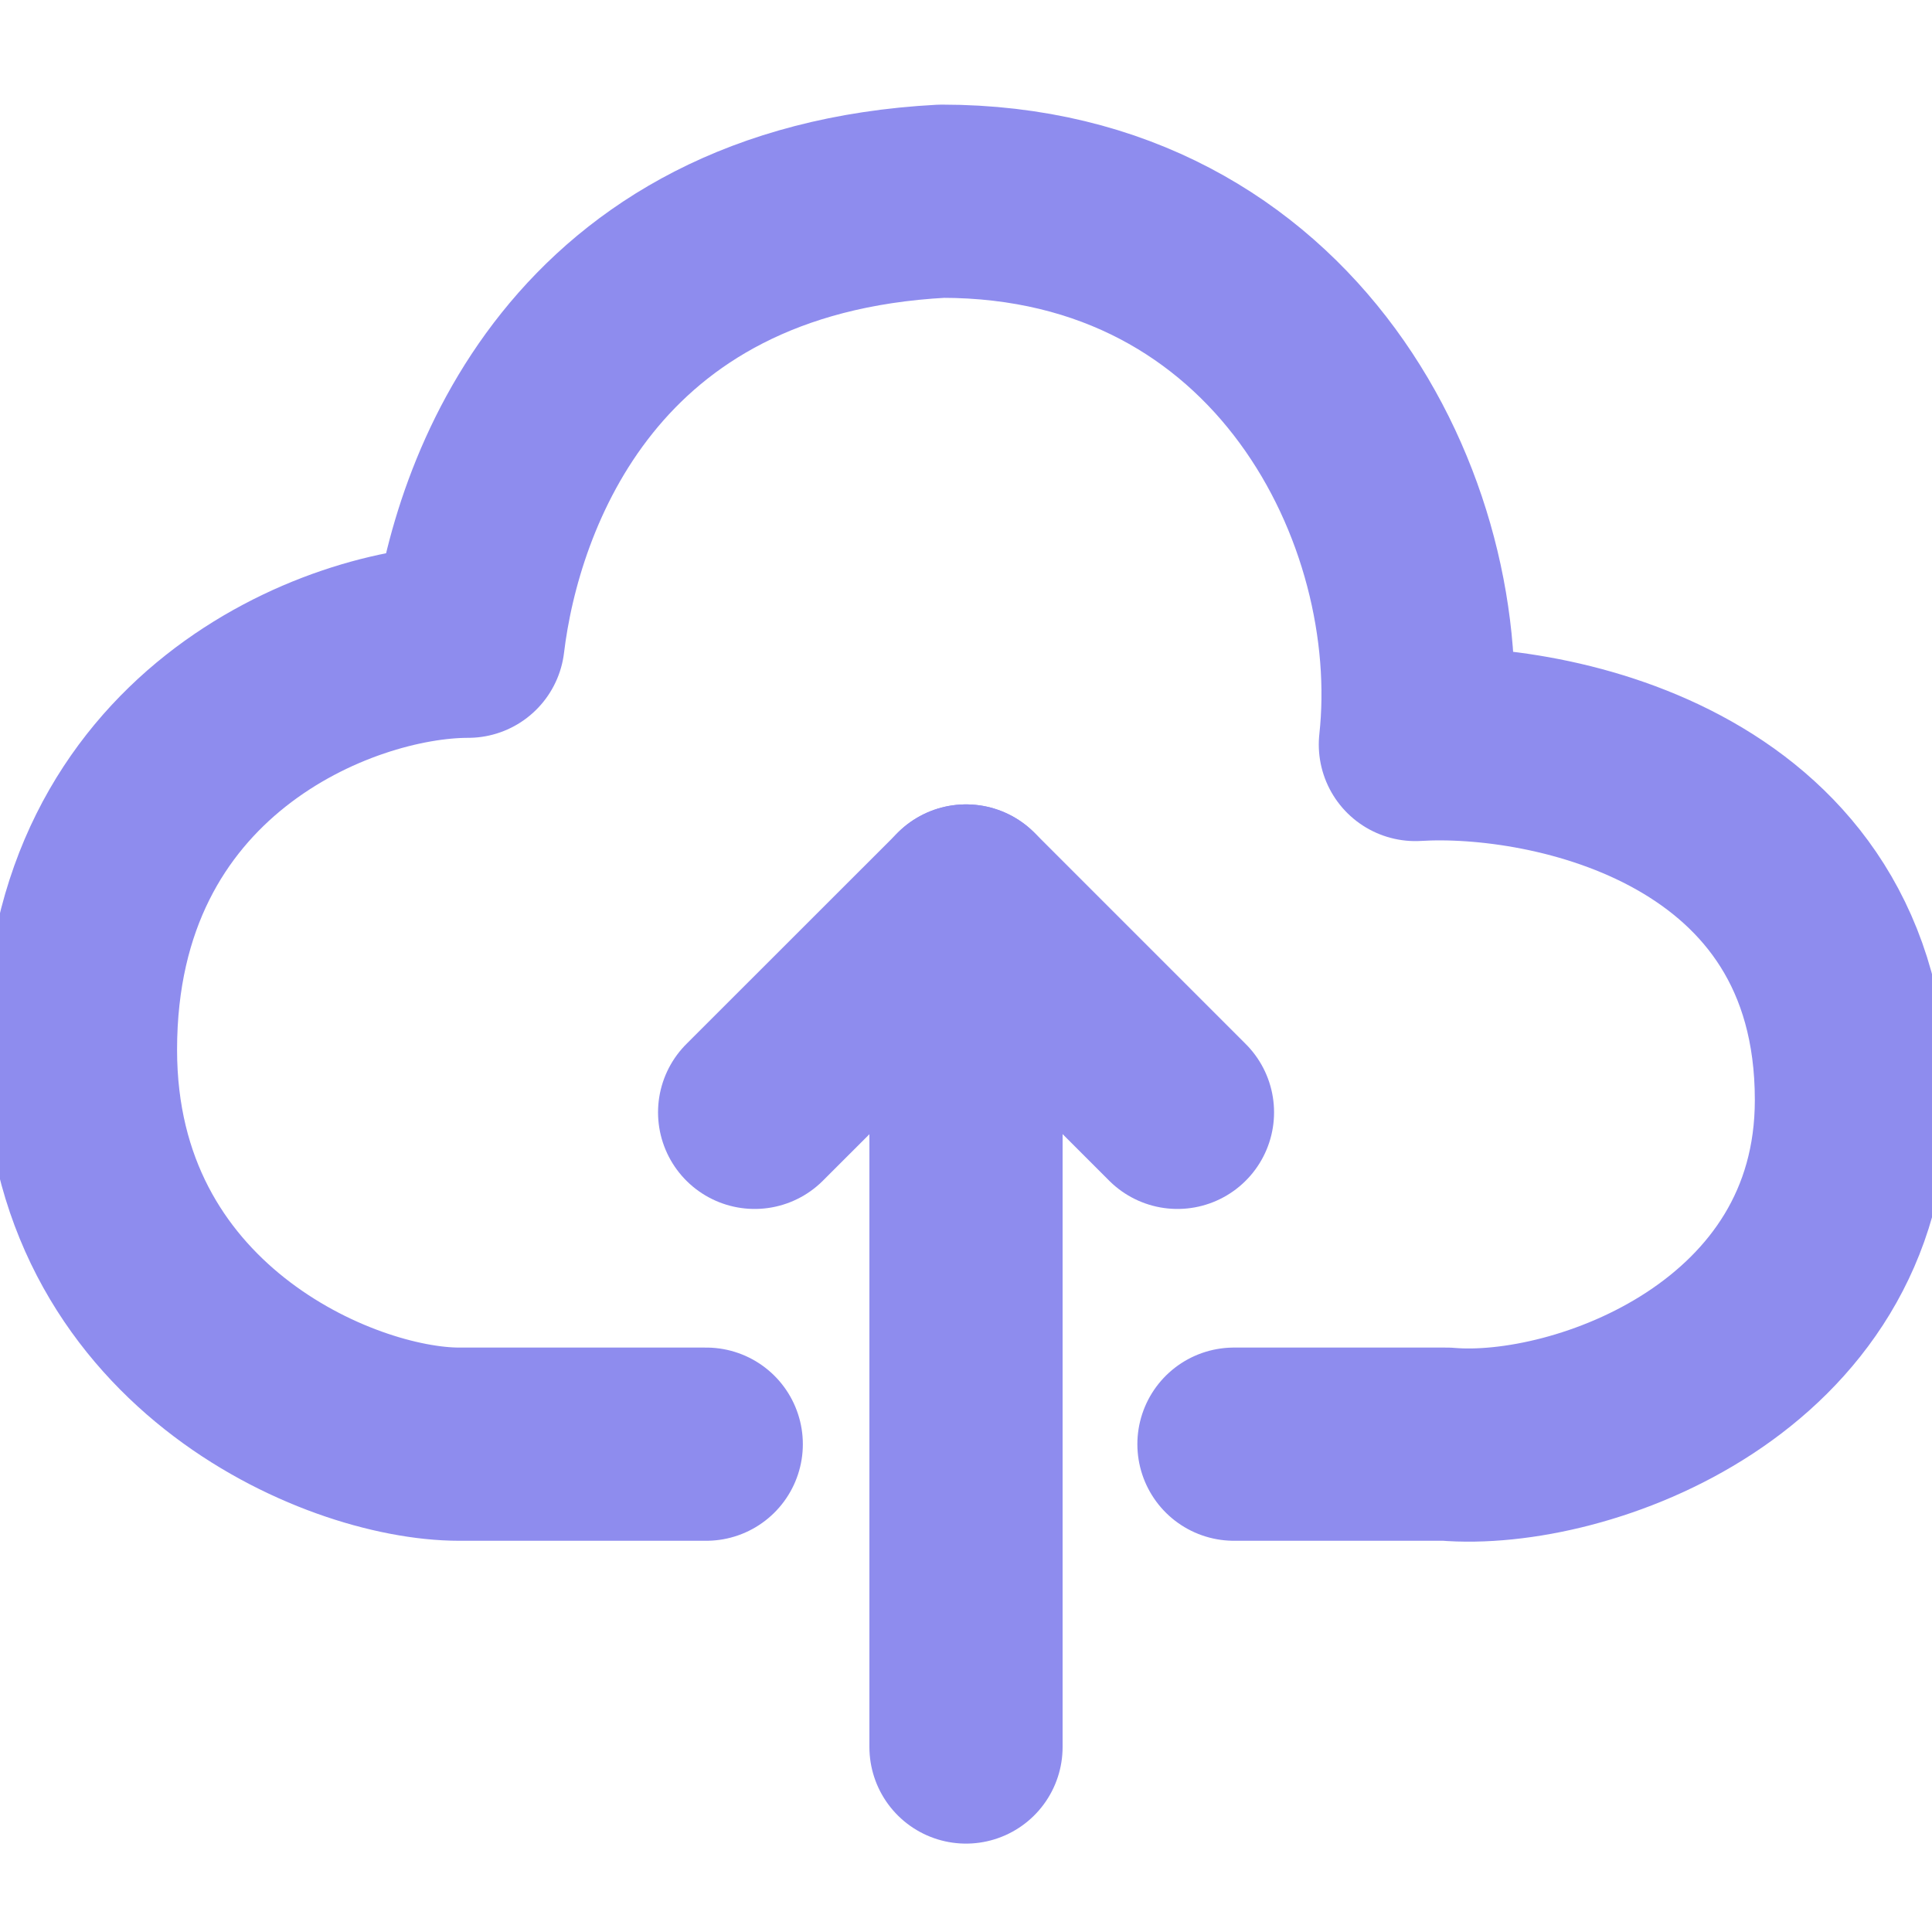 <svg width="20" height="20" viewBox="0 0 20 20" fill="none" xmlns="http://www.w3.org/2000/svg">
<g clip-path="url(#clip0_14605_3119)">
<path d="M7.311 14.95H4.753C3.506 14.95 0.833 13.811 0.833 10.867C0.833 7.7 3.506 6.638 4.846 6.638C5.029 5.112 6.036 2.28 9.749 2.083C13.321 2.083 14.915 5.306 14.652 7.707C16.05 7.621 19.166 8.251 19.166 11.387C19.166 14.055 16.372 15.069 14.975 14.95H12.774" stroke="#8E8CEE" stroke-width="2" stroke-linecap="round" stroke-linejoin="round"/>
<path d="M10 18.085V9.327" stroke="#8E8CEE" stroke-width="2" stroke-linecap="round" stroke-linejoin="round"/>
<path d="M7.812 11.515L10.001 9.327L12.189 11.515" stroke="#8E8CEE" stroke-width="2" stroke-linecap="round" stroke-linejoin="round"/>
</g>
<defs>
<clipPath id="clip0_14605_3119">
<rect width="20" height="20" fill="white"/>
</clipPath>
</defs>
</svg>
